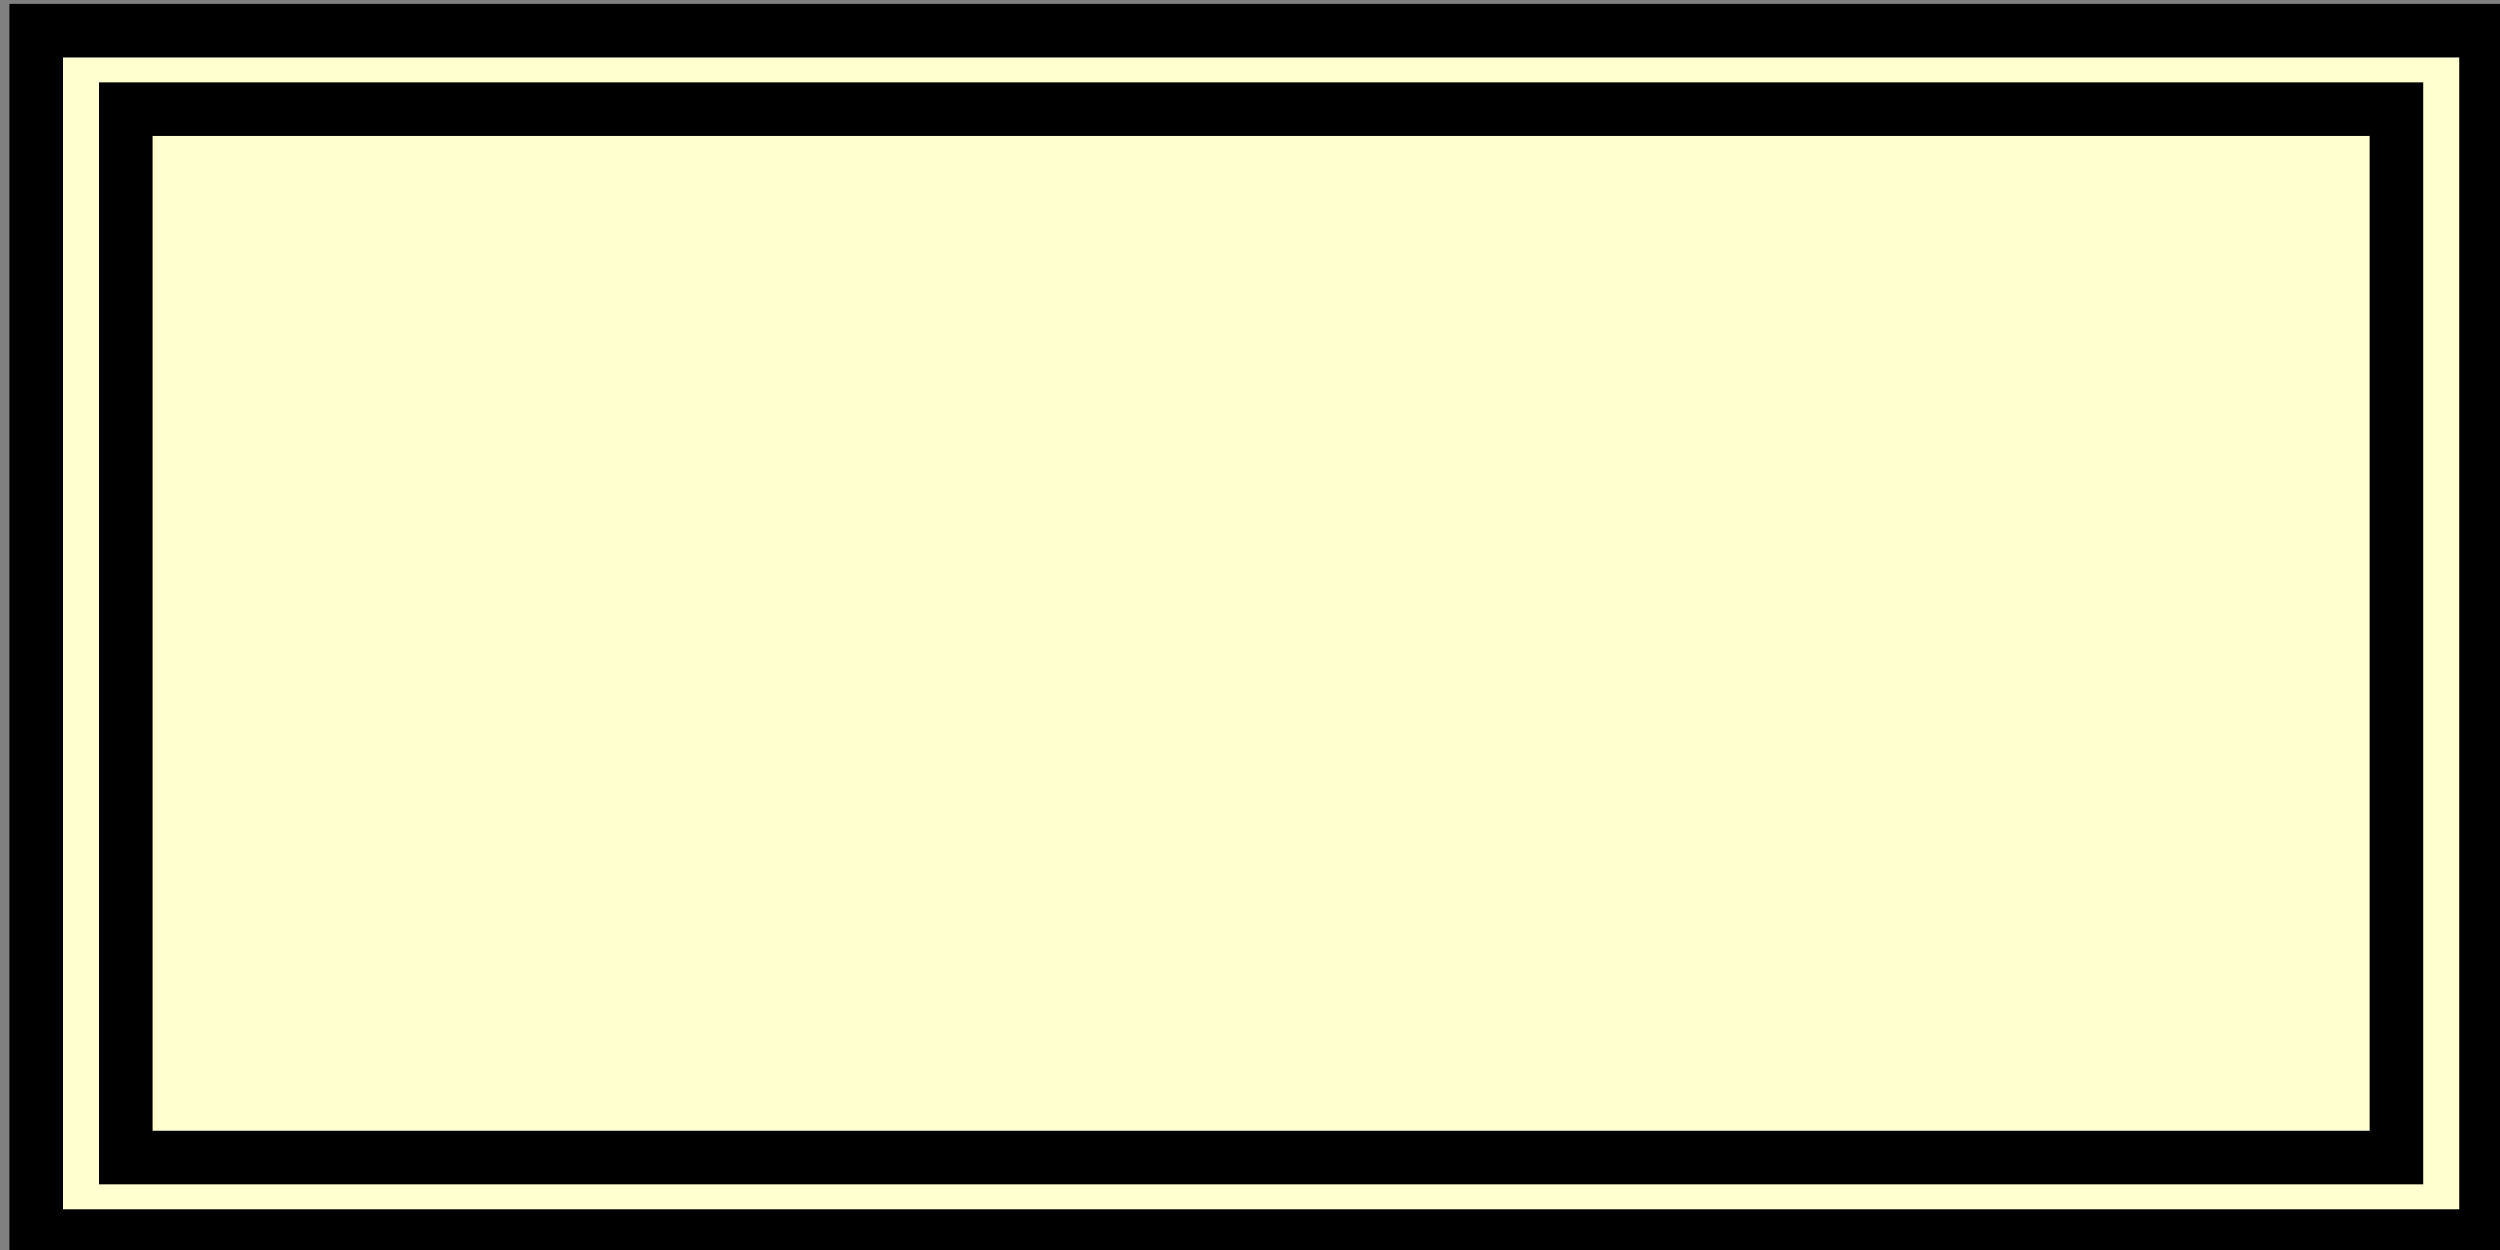 <?xml version="1.0" encoding="utf-8"?>
<!-- Generator: Adobe Illustrator 16.0.0, SVG Export Plug-In . SVG Version: 6.00 Build 0)  -->
<!DOCTYPE svg PUBLIC "-//W3C//DTD SVG 1.1//EN" "http://www.w3.org/Graphics/SVG/1.1/DTD/svg11.dtd">
<svg version="1.1"
	 id="svg2" sodipodi:docname="information_system.svg" inkscape:version="0.47 r22583" xmlns:dc="http://purl.org/dc/elements/1.1/" xmlns:cc="http://creativecommons.org/ns#" xmlns:rdf="http://www.w3.org/1999/02/22-rdf-syntax-ns#" xmlns:svg="http://www.w3.org/2000/svg" xmlns:sodipodi="http://sodipodi.sourceforge.net/DTD/sodipodi-0.dtd" xmlns:inkscape="http://www.inkscape.org/namespaces/inkscape"
	 xmlns="http://www.w3.org/2000/svg" xmlns:xlink="http://www.w3.org/1999/xlink" x="0px" y="0px" width="56px" height="28px"
	 viewBox="0 0 56 28" enable-background="new 0 0 56 28" xml:space="preserve">
<rect x="0" y="0" width="56" height="28" fill="#808080" stroke="none"/>
<defs>
	
	
		<inkscape:perspective  inkscape:persp3d-origin="372.04724 : 350.78739 : 1" id="perspective10" inkscape:vp_z="744.09448 : 526.18109 : 1" inkscape:vp_y="0 : 1000 : 0" inkscape:vp_x="0 : 526.18109 : 1" sodipodi:type="inkscape:persp3d">
		</inkscape:perspective>
</defs>
<sodipodi:namedview  inkscape:window-maximized="0" inkscape:window-y="243" inkscape:window-x="731" inkscape:window-height="623" inkscape:window-width="946" inkscape:current-layer="layer1" inkscape:document-units="px" inkscape:pageshadow="2" inkscape:pageopacity="0.0" showgrid="false" inkscape:cy="12.149609" inkscape:cx="28" inkscape:zoom="8.0357143" borderopacity="1.0" bordercolor="#666666" pagecolor="#ffffff" id="base">
	</sodipodi:namedview>
<style
     type="text/css"
     id="style7">
	.st0{fill:#FFFFD0;fill-rule:evenodd;stroke:#000000;stroke-width:1.5px;stroke-linecap:butt;stroke-linejoin:miter;stroke-opacity:1;fill-opacity:1}
  </style>
<g id="layer1" transform="translate(0,-1024.362)" inkscape:groupmode="layer" inkscape:label="Layer 1">
	<rect id="rect3703" x="0.811" y="1025.049" fill="#FFFFD0" stroke="#000000" stroke-width="1.2" width="54.876" height="27.001"/>
	<rect id="rect3705" x="2.818" y="1026.807" fill="#FFFFD0" stroke="#000000" stroke-width="1.2" width="50.862" height="23.484"/>
</g>
</svg>
